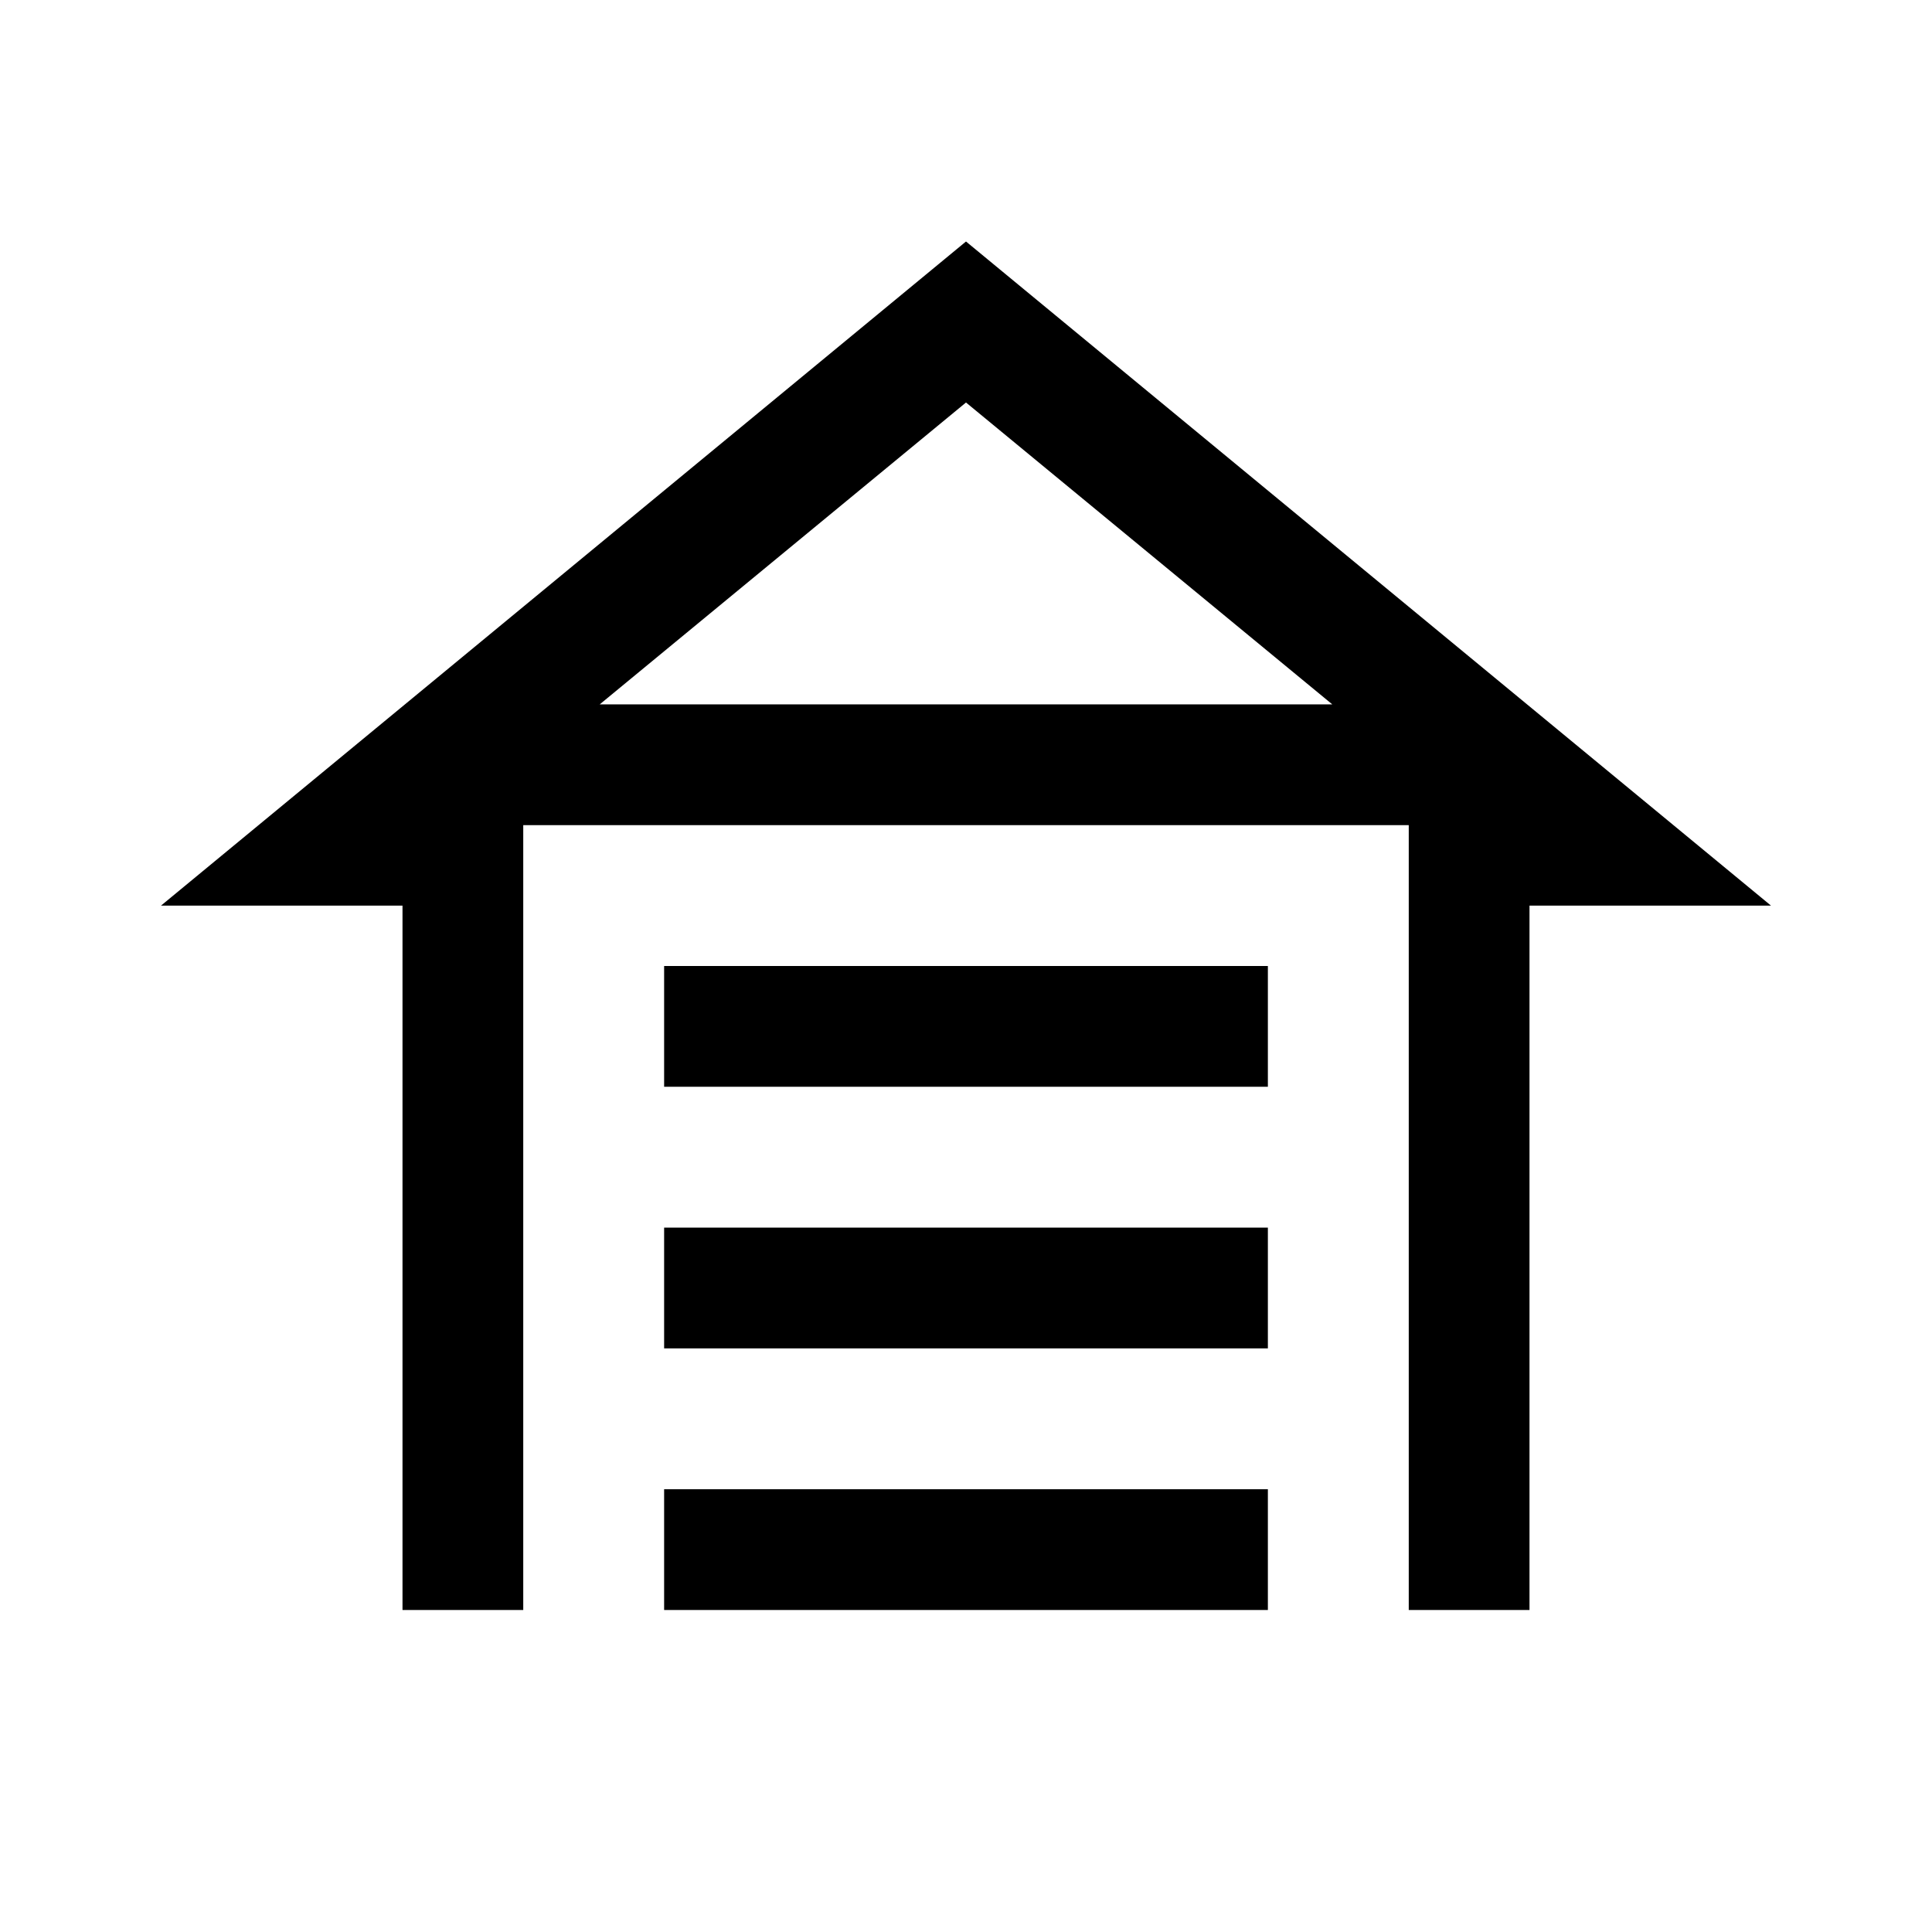 <svg xmlns="http://www.w3.org/2000/svg" height="48" viewBox="0 -960 960 960" width="48"><path d="M330-420v-60h300v60H330Zm0 130v-60h300v60H330Zm0 130v-60h300v60H330Zm150-680 400 330H760v350h-60v-390H260v390h-60v-350H80l400-330Zm0 80L298-610h364L480-760Zm0 150h182-364 182Z"/></svg>